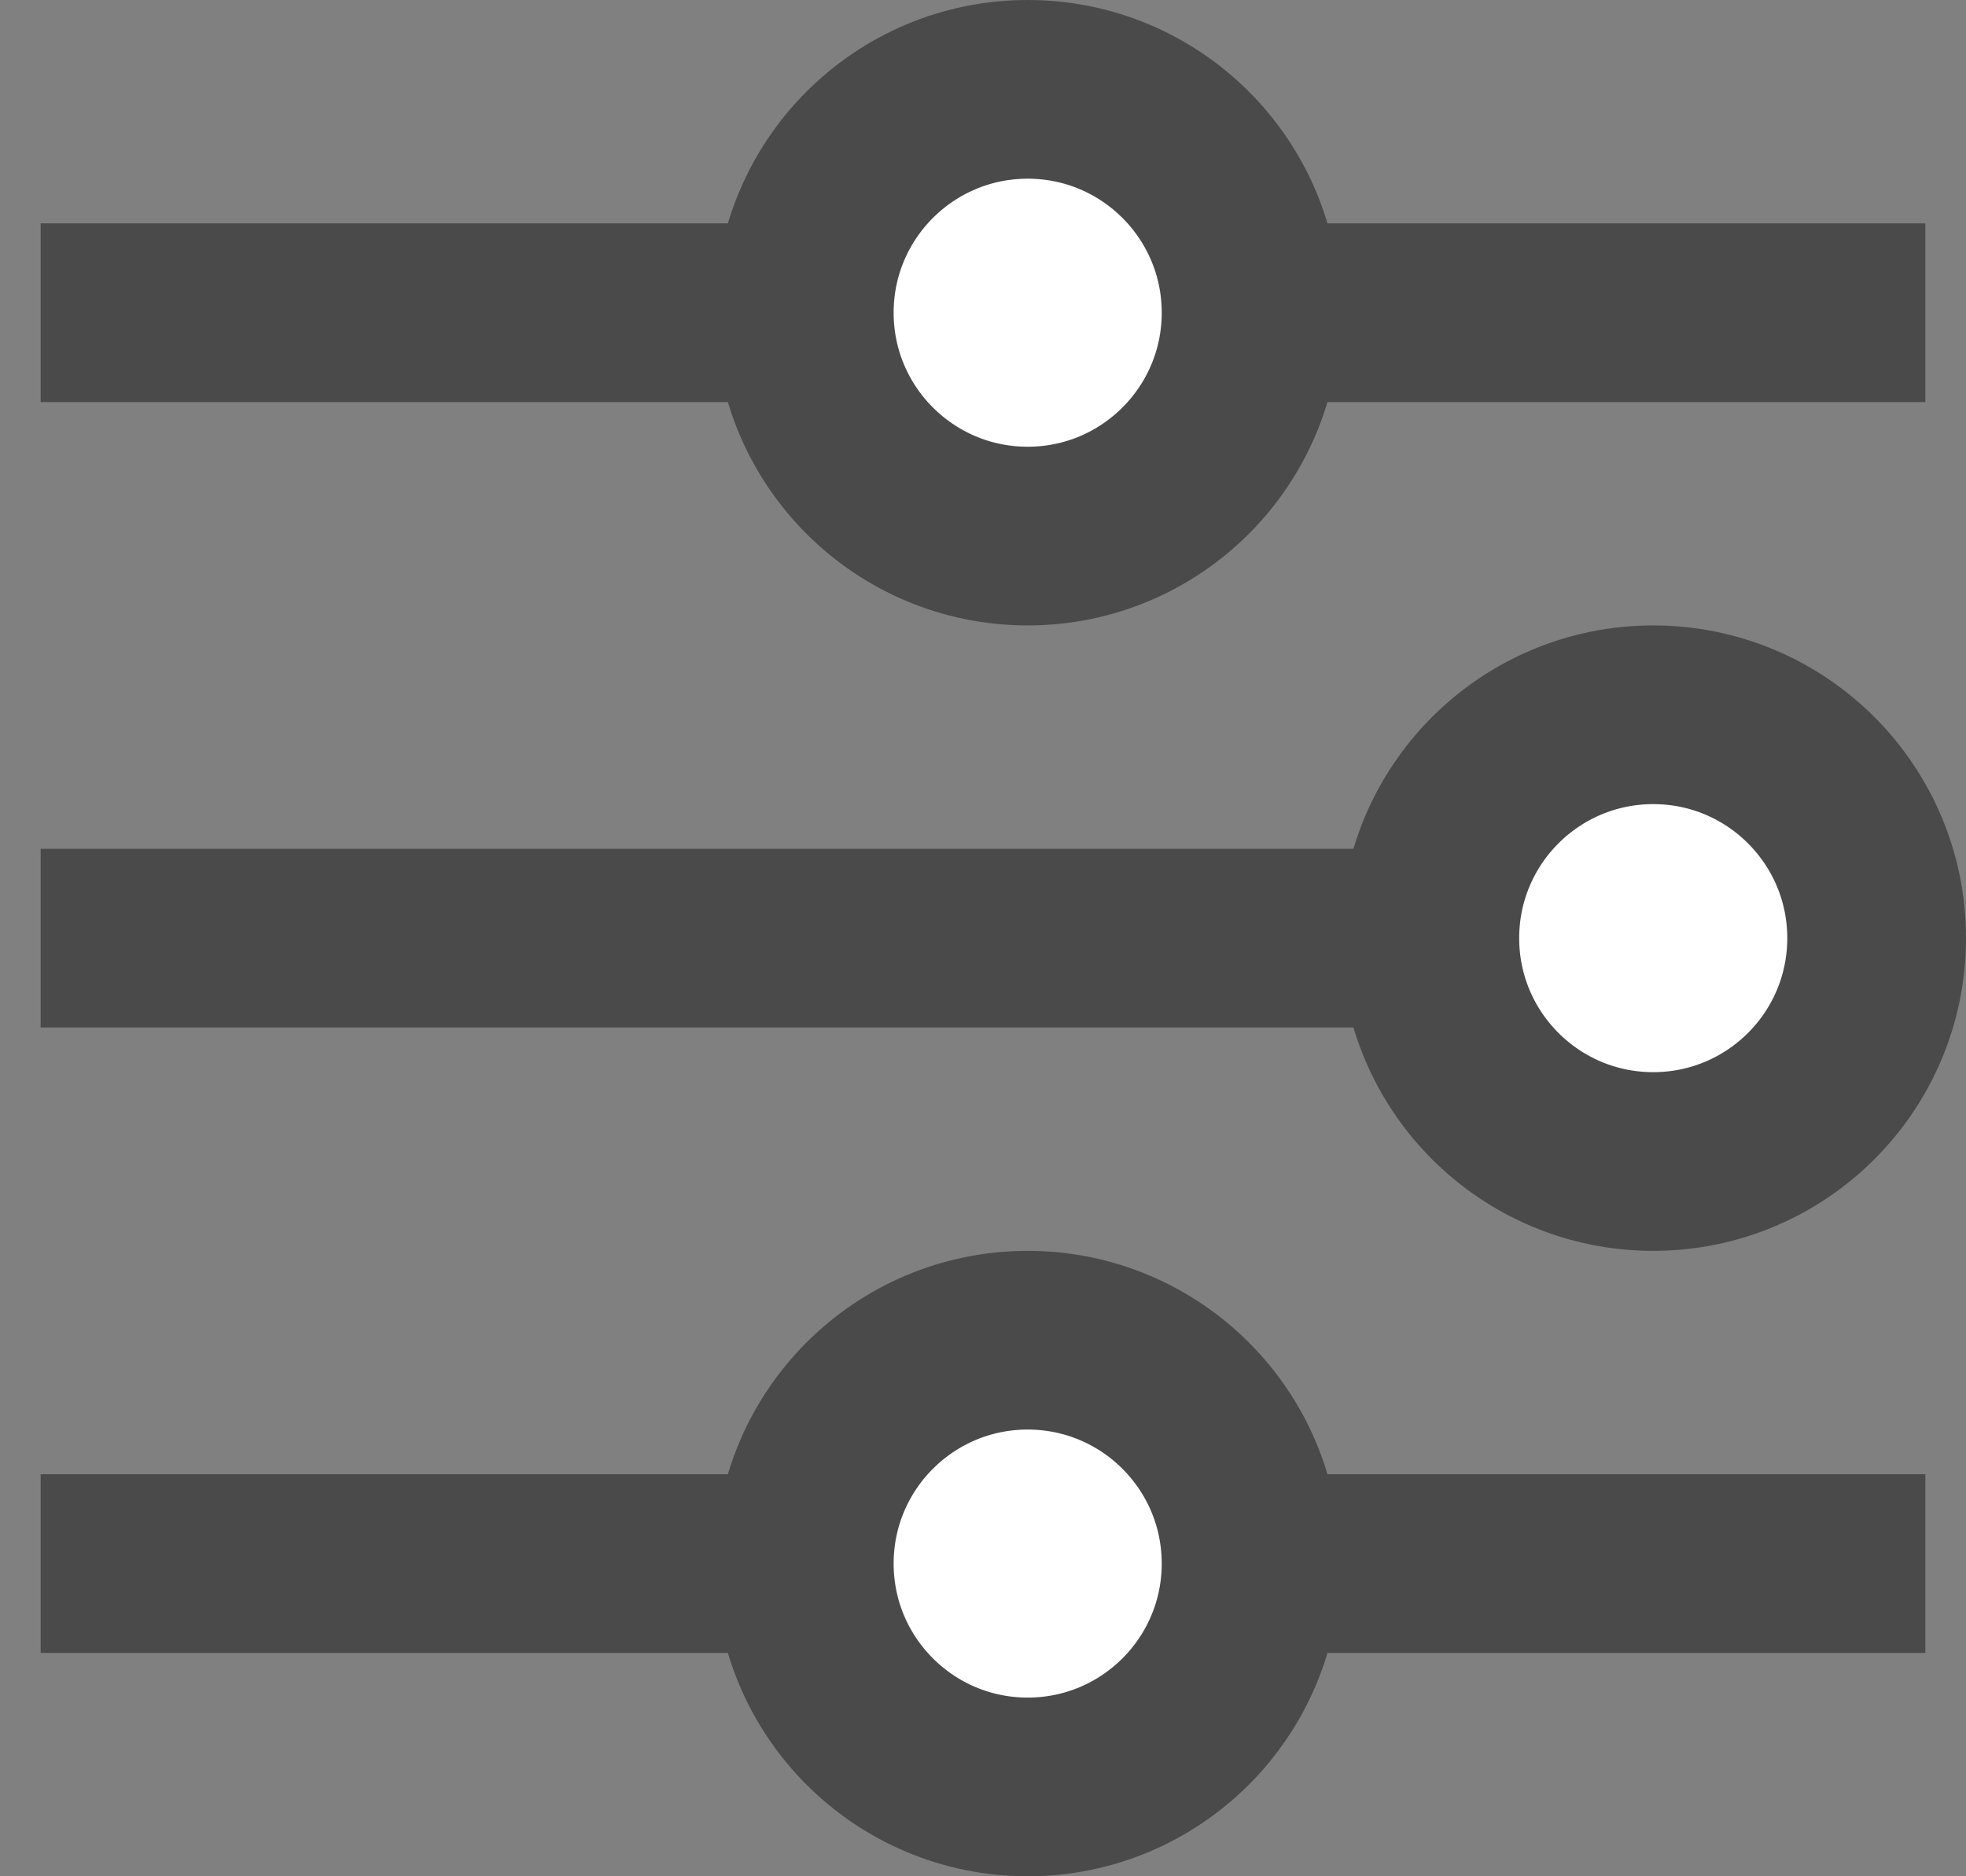<svg width="22px" height="21px" viewBox="0 0 22 21" xmlns="http://www.w3.org/2000/svg">
    <rect x="0" y="0" width="22" height="21" fill="#808080" stroke="none"/>
    <g id="Page-1" stroke="none" stroke-width="1" fill="none" fill-rule="evenodd">
        <g id="Group-7" transform="translate(1, 1)" stroke="#4A4A4A" stroke-width="2">
            <line x1="0.455" y1="2.5" x2="19.545" y2="2.5" id="Line-4" stroke-linecap="square"></line>
            <circle id="Oval" fill="#FFFFFF" cx="10.5" cy="2.5" r="2.5"></circle>
            <line x1="0.455" y1="9.5" x2="19.545" y2="9.5" id="Line-4" stroke-linecap="square"></line>
            <circle id="Oval" fill="#FFFFFF" cx="17.5" cy="9.5" r="2.5"></circle>
            <line x1="0.455" y1="16.5" x2="19.545" y2="16.5" id="Line-4" stroke-linecap="square"></line>
            <circle id="Oval" fill="#FFFFFF" cx="10.5" cy="16.5" r="2.5"></circle>
        </g>
    </g>
</svg>